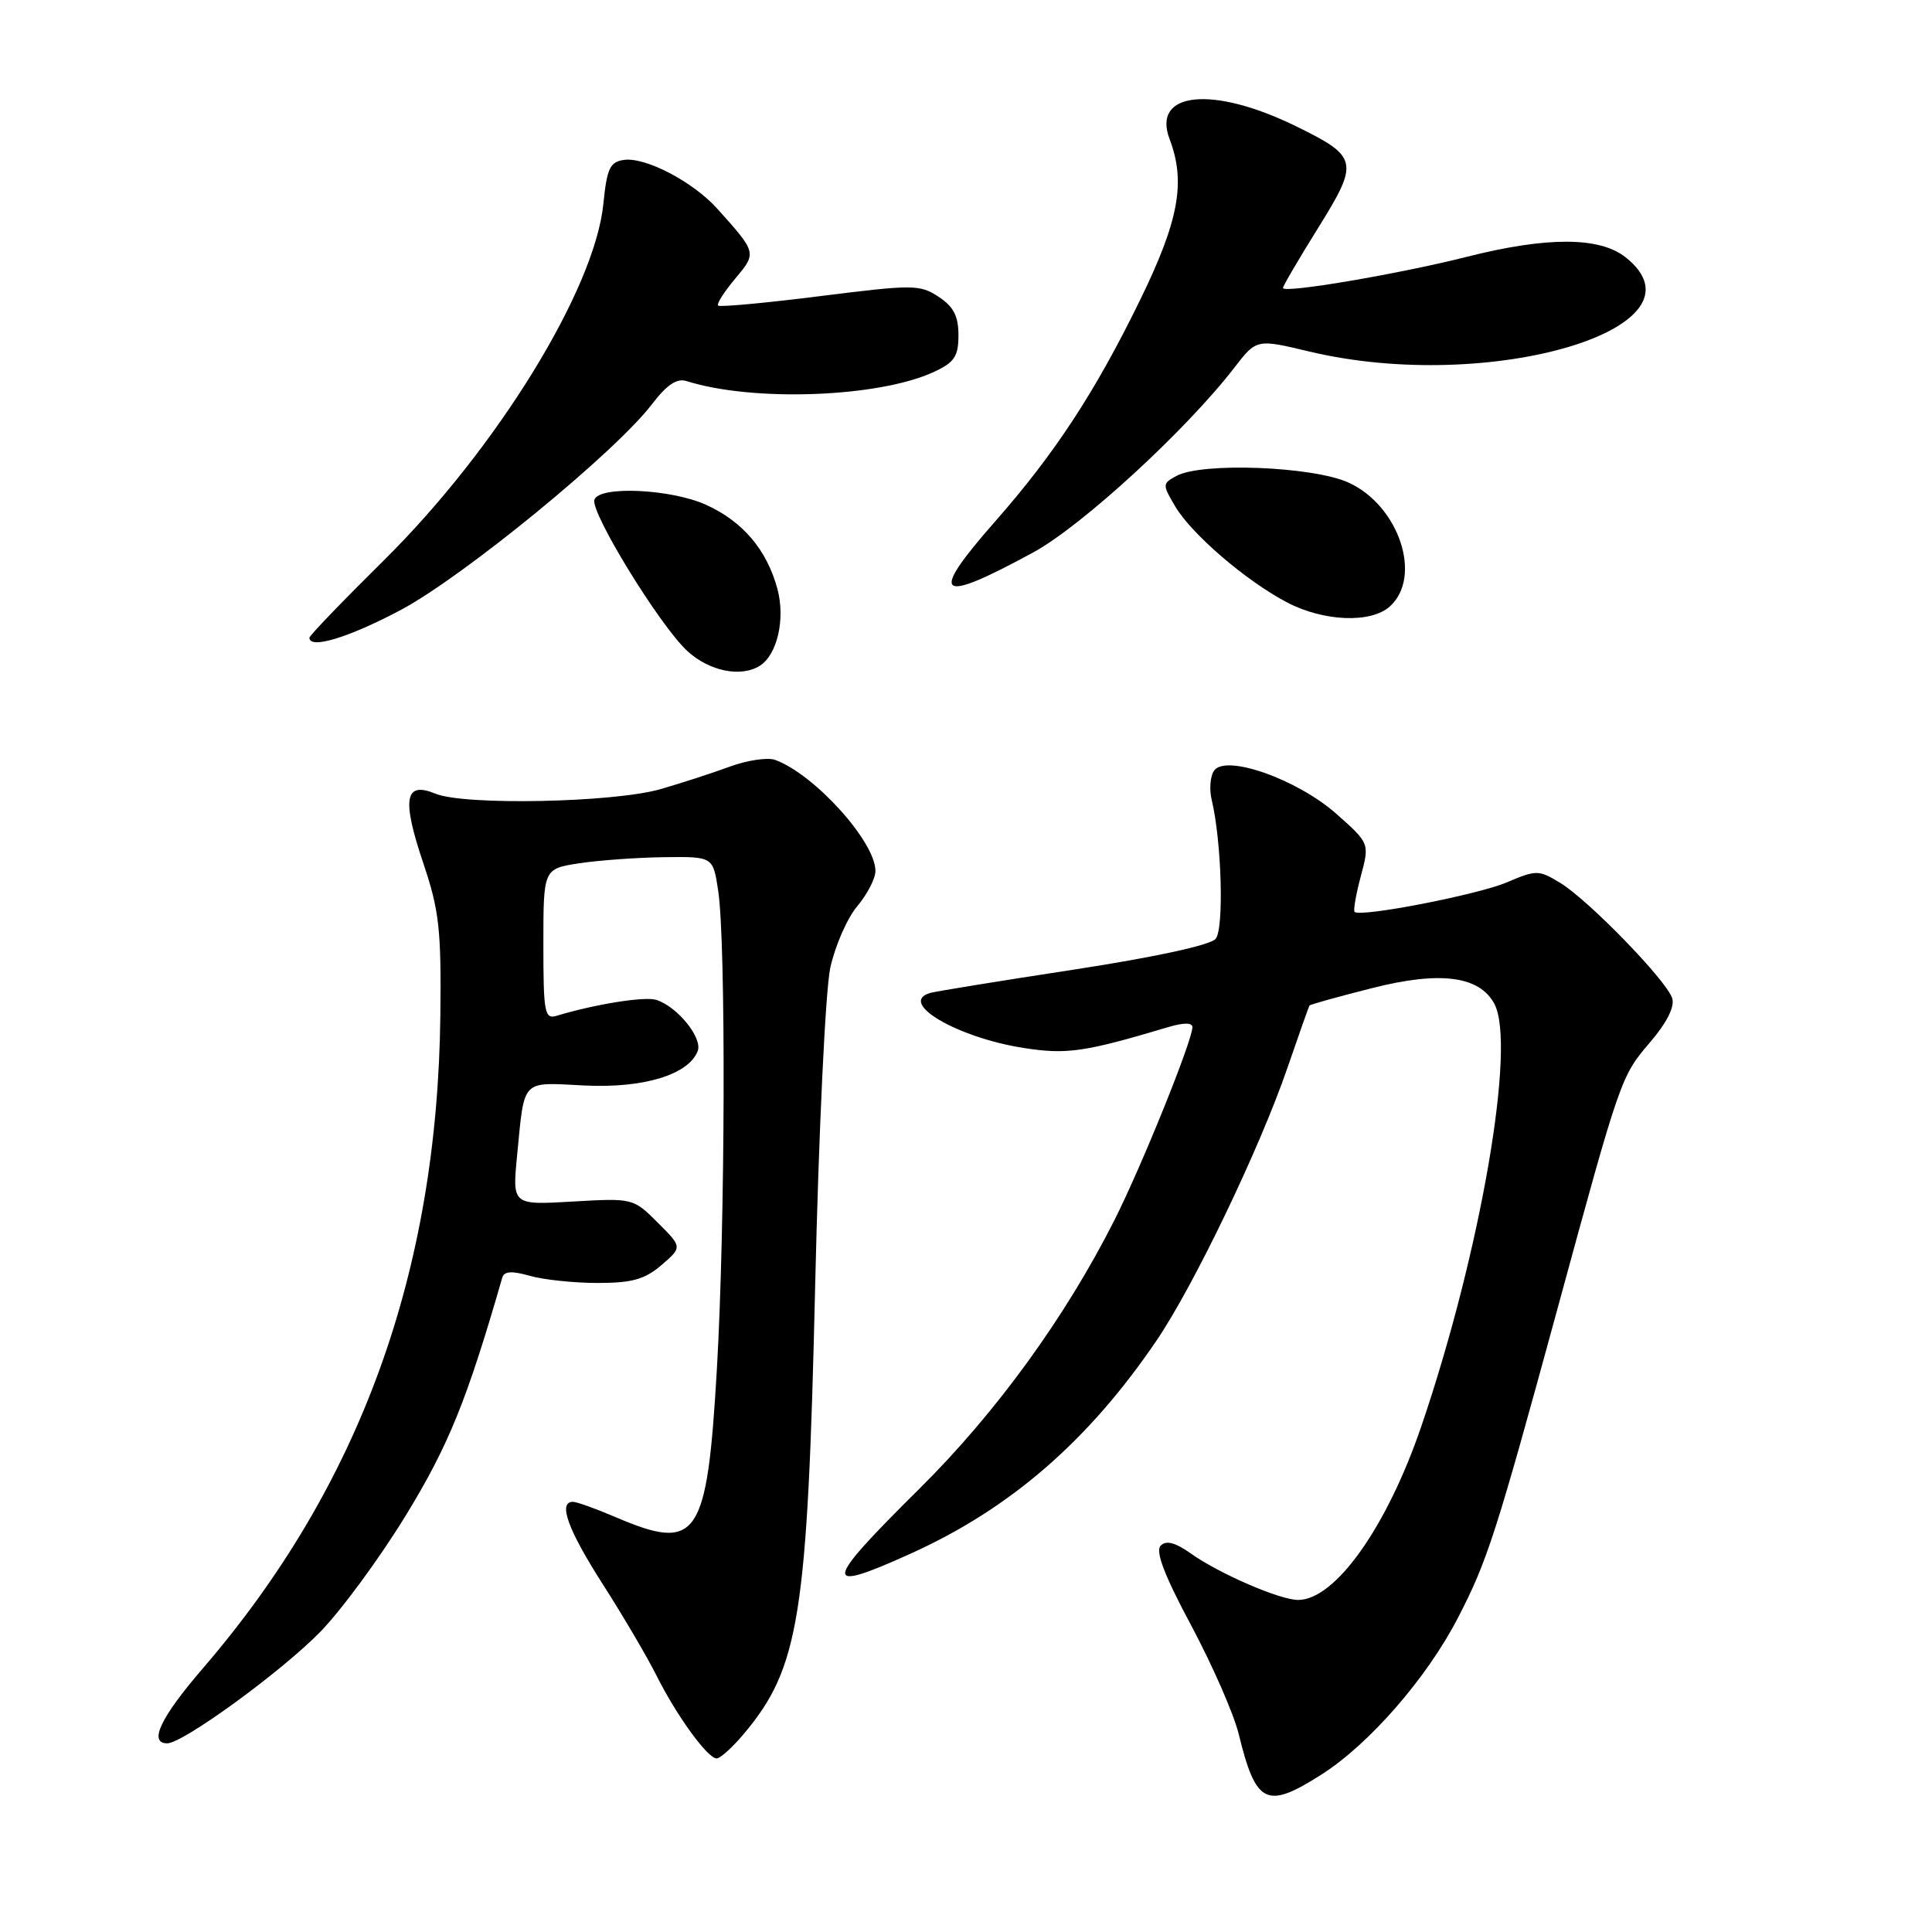 <?xml version="1.0" encoding="UTF-8" standalone="no"?>
<!DOCTYPE svg PUBLIC "-//W3C//DTD SVG 1.1//EN" "http://www.w3.org/Graphics/SVG/1.1/DTD/svg11.dtd" >
<svg xmlns="http://www.w3.org/2000/svg" xmlns:xlink="http://www.w3.org/1999/xlink" version="1.1" viewBox="0 0 256 256">
 <g >
 <path fill="currentColor"
d=" M 175.05 235.17 C 181.40 231.14 189.04 222.38 193.18 214.38 C 197.07 206.87 198.22 203.30 206.37 173.43 C 214.71 142.82 214.79 142.61 218.60 138.16 C 220.88 135.49 221.94 133.39 221.57 132.26 C 220.81 129.90 210.48 119.26 206.74 116.99 C 203.89 115.25 203.58 115.25 199.63 116.93 C 195.75 118.57 180.24 121.58 179.49 120.83 C 179.30 120.64 179.67 118.52 180.31 116.12 C 181.48 111.75 181.48 111.75 177.10 107.86 C 171.89 103.24 162.35 99.88 160.85 102.14 C 160.36 102.89 160.22 104.62 160.56 106.00 C 161.87 111.47 162.21 123.05 161.08 124.40 C 160.39 125.23 153.04 126.83 142.22 128.49 C 132.48 129.98 123.94 131.37 123.25 131.57 C 118.92 132.84 126.78 137.47 135.63 138.86 C 141.34 139.75 143.67 139.42 154.75 136.11 C 156.84 135.49 158.00 135.48 158.00 136.11 C 158.00 137.87 151.31 154.44 147.71 161.59 C 141.21 174.49 132.01 187.17 121.84 197.25 C 109.00 209.97 108.83 211.21 120.61 205.89 C 133.83 199.93 144.20 190.95 153.24 177.64 C 158.19 170.36 166.94 152.13 170.59 141.50 C 172.10 137.10 173.42 133.38 173.51 133.24 C 173.61 133.10 177.36 132.05 181.85 130.92 C 190.84 128.64 196.03 129.32 198.01 133.01 C 200.93 138.48 196.20 165.88 188.36 188.91 C 183.80 202.31 176.93 212.00 172.01 212.00 C 169.59 212.00 161.55 208.52 157.81 205.86 C 155.74 204.39 154.53 204.07 153.80 204.80 C 153.06 205.54 154.28 208.74 157.86 215.42 C 160.67 220.69 163.49 227.13 164.13 229.75 C 166.41 239.09 167.80 239.78 175.05 235.17 Z  M 98.55 229.76 C 105.92 221.00 107.00 214.20 108.01 170.50 C 108.49 149.76 109.38 131.18 110.02 128.22 C 110.66 125.32 112.26 121.65 113.59 120.08 C 114.92 118.50 116.00 116.40 116.00 115.41 C 116.00 111.54 107.95 102.62 102.71 100.69 C 101.73 100.33 99.03 100.73 96.71 101.58 C 94.40 102.43 90.25 103.78 87.50 104.57 C 81.30 106.35 61.54 106.75 57.71 105.17 C 53.62 103.48 53.21 105.83 56.09 114.38 C 58.19 120.59 58.48 123.17 58.35 134.50 C 57.96 168.63 47.71 196.86 26.91 221.03 C 21.27 227.57 19.64 231.00 22.16 231.00 C 24.23 231.00 37.12 221.63 42.35 216.32 C 45.16 213.47 50.29 206.49 53.76 200.82 C 59.45 191.52 61.87 185.54 66.55 169.30 C 66.80 168.44 67.80 168.37 70.19 169.05 C 72.00 169.57 76.05 170.00 79.19 170.00 C 83.75 170.00 85.44 169.52 87.65 167.63 C 90.41 165.25 90.41 165.25 87.15 162.00 C 83.92 158.77 83.85 158.75 75.89 159.21 C 67.88 159.68 67.88 159.68 68.52 153.09 C 69.52 142.84 68.98 143.41 77.38 143.83 C 85.24 144.23 91.24 142.41 92.45 139.27 C 93.12 137.53 89.75 133.37 86.96 132.49 C 85.44 132.00 78.83 133.06 73.75 134.60 C 72.16 135.08 72.00 134.19 72.00 125.13 C 72.00 115.12 72.00 115.12 76.75 114.39 C 79.36 113.99 84.42 113.63 87.99 113.58 C 94.48 113.50 94.48 113.50 95.16 118.00 C 96.20 124.80 96.10 162.30 94.99 181.42 C 93.68 203.90 92.45 205.69 81.50 201.00 C 78.93 199.90 76.42 199.00 75.92 199.00 C 73.91 199.00 75.23 202.66 79.86 209.90 C 82.54 214.08 85.74 219.53 86.98 222.00 C 89.65 227.34 93.76 233.00 94.96 233.00 C 95.44 233.00 97.05 231.54 98.55 229.76 Z  M 100.69 88.21 C 103.00 86.74 104.08 82.01 103.01 78.03 C 101.62 72.87 98.43 69.10 93.58 66.90 C 88.92 64.78 79.39 64.34 78.76 66.22 C 78.21 67.88 87.40 82.86 91.06 86.25 C 93.97 88.94 98.19 89.80 100.69 88.21 Z  M 53.13 80.81 C 61.42 76.39 81.55 59.91 86.37 53.58 C 88.37 50.97 89.69 50.08 90.99 50.50 C 99.77 53.28 116.46 52.67 123.75 49.28 C 126.47 48.02 127.00 47.23 127.00 44.41 C 127.00 41.88 126.35 40.62 124.36 39.32 C 121.88 37.69 120.98 37.69 108.65 39.24 C 101.45 40.15 95.38 40.71 95.16 40.49 C 94.93 40.27 95.95 38.67 97.41 36.93 C 100.29 33.50 100.29 33.50 95.05 27.66 C 91.84 24.09 85.53 20.78 82.67 21.19 C 80.82 21.45 80.42 22.32 79.95 27.00 C 78.83 38.33 65.83 59.45 50.86 74.25 C 45.44 79.61 41.00 84.22 41.00 84.50 C 41.00 86.07 46.25 84.47 53.13 80.81 Z  M 184.17 80.35 C 188.52 76.41 185.36 66.98 178.68 63.94 C 173.96 61.80 159.31 61.23 155.91 63.05 C 154.01 64.07 154.00 64.19 155.72 67.10 C 157.88 70.76 165.08 76.95 170.50 79.80 C 175.37 82.37 181.66 82.62 184.17 80.35 Z  M 136.96 73.17 C 143.37 69.67 157.22 56.95 163.57 48.70 C 166.50 44.91 166.50 44.91 173.50 46.58 C 197.45 52.29 227.22 43.40 215.37 34.07 C 211.92 31.36 204.96 31.35 194.36 34.03 C 185.31 36.32 170.00 38.91 170.00 38.16 C 170.00 37.89 172.10 34.31 174.66 30.20 C 180.13 21.41 179.99 20.77 171.67 16.70 C 160.64 11.31 152.59 12.15 154.98 18.44 C 157.15 24.15 156.20 29.27 151.01 39.87 C 145.09 51.98 139.76 60.12 131.83 69.13 C 122.97 79.21 124.15 80.15 136.96 73.17 Z "/>
</g>
</svg>